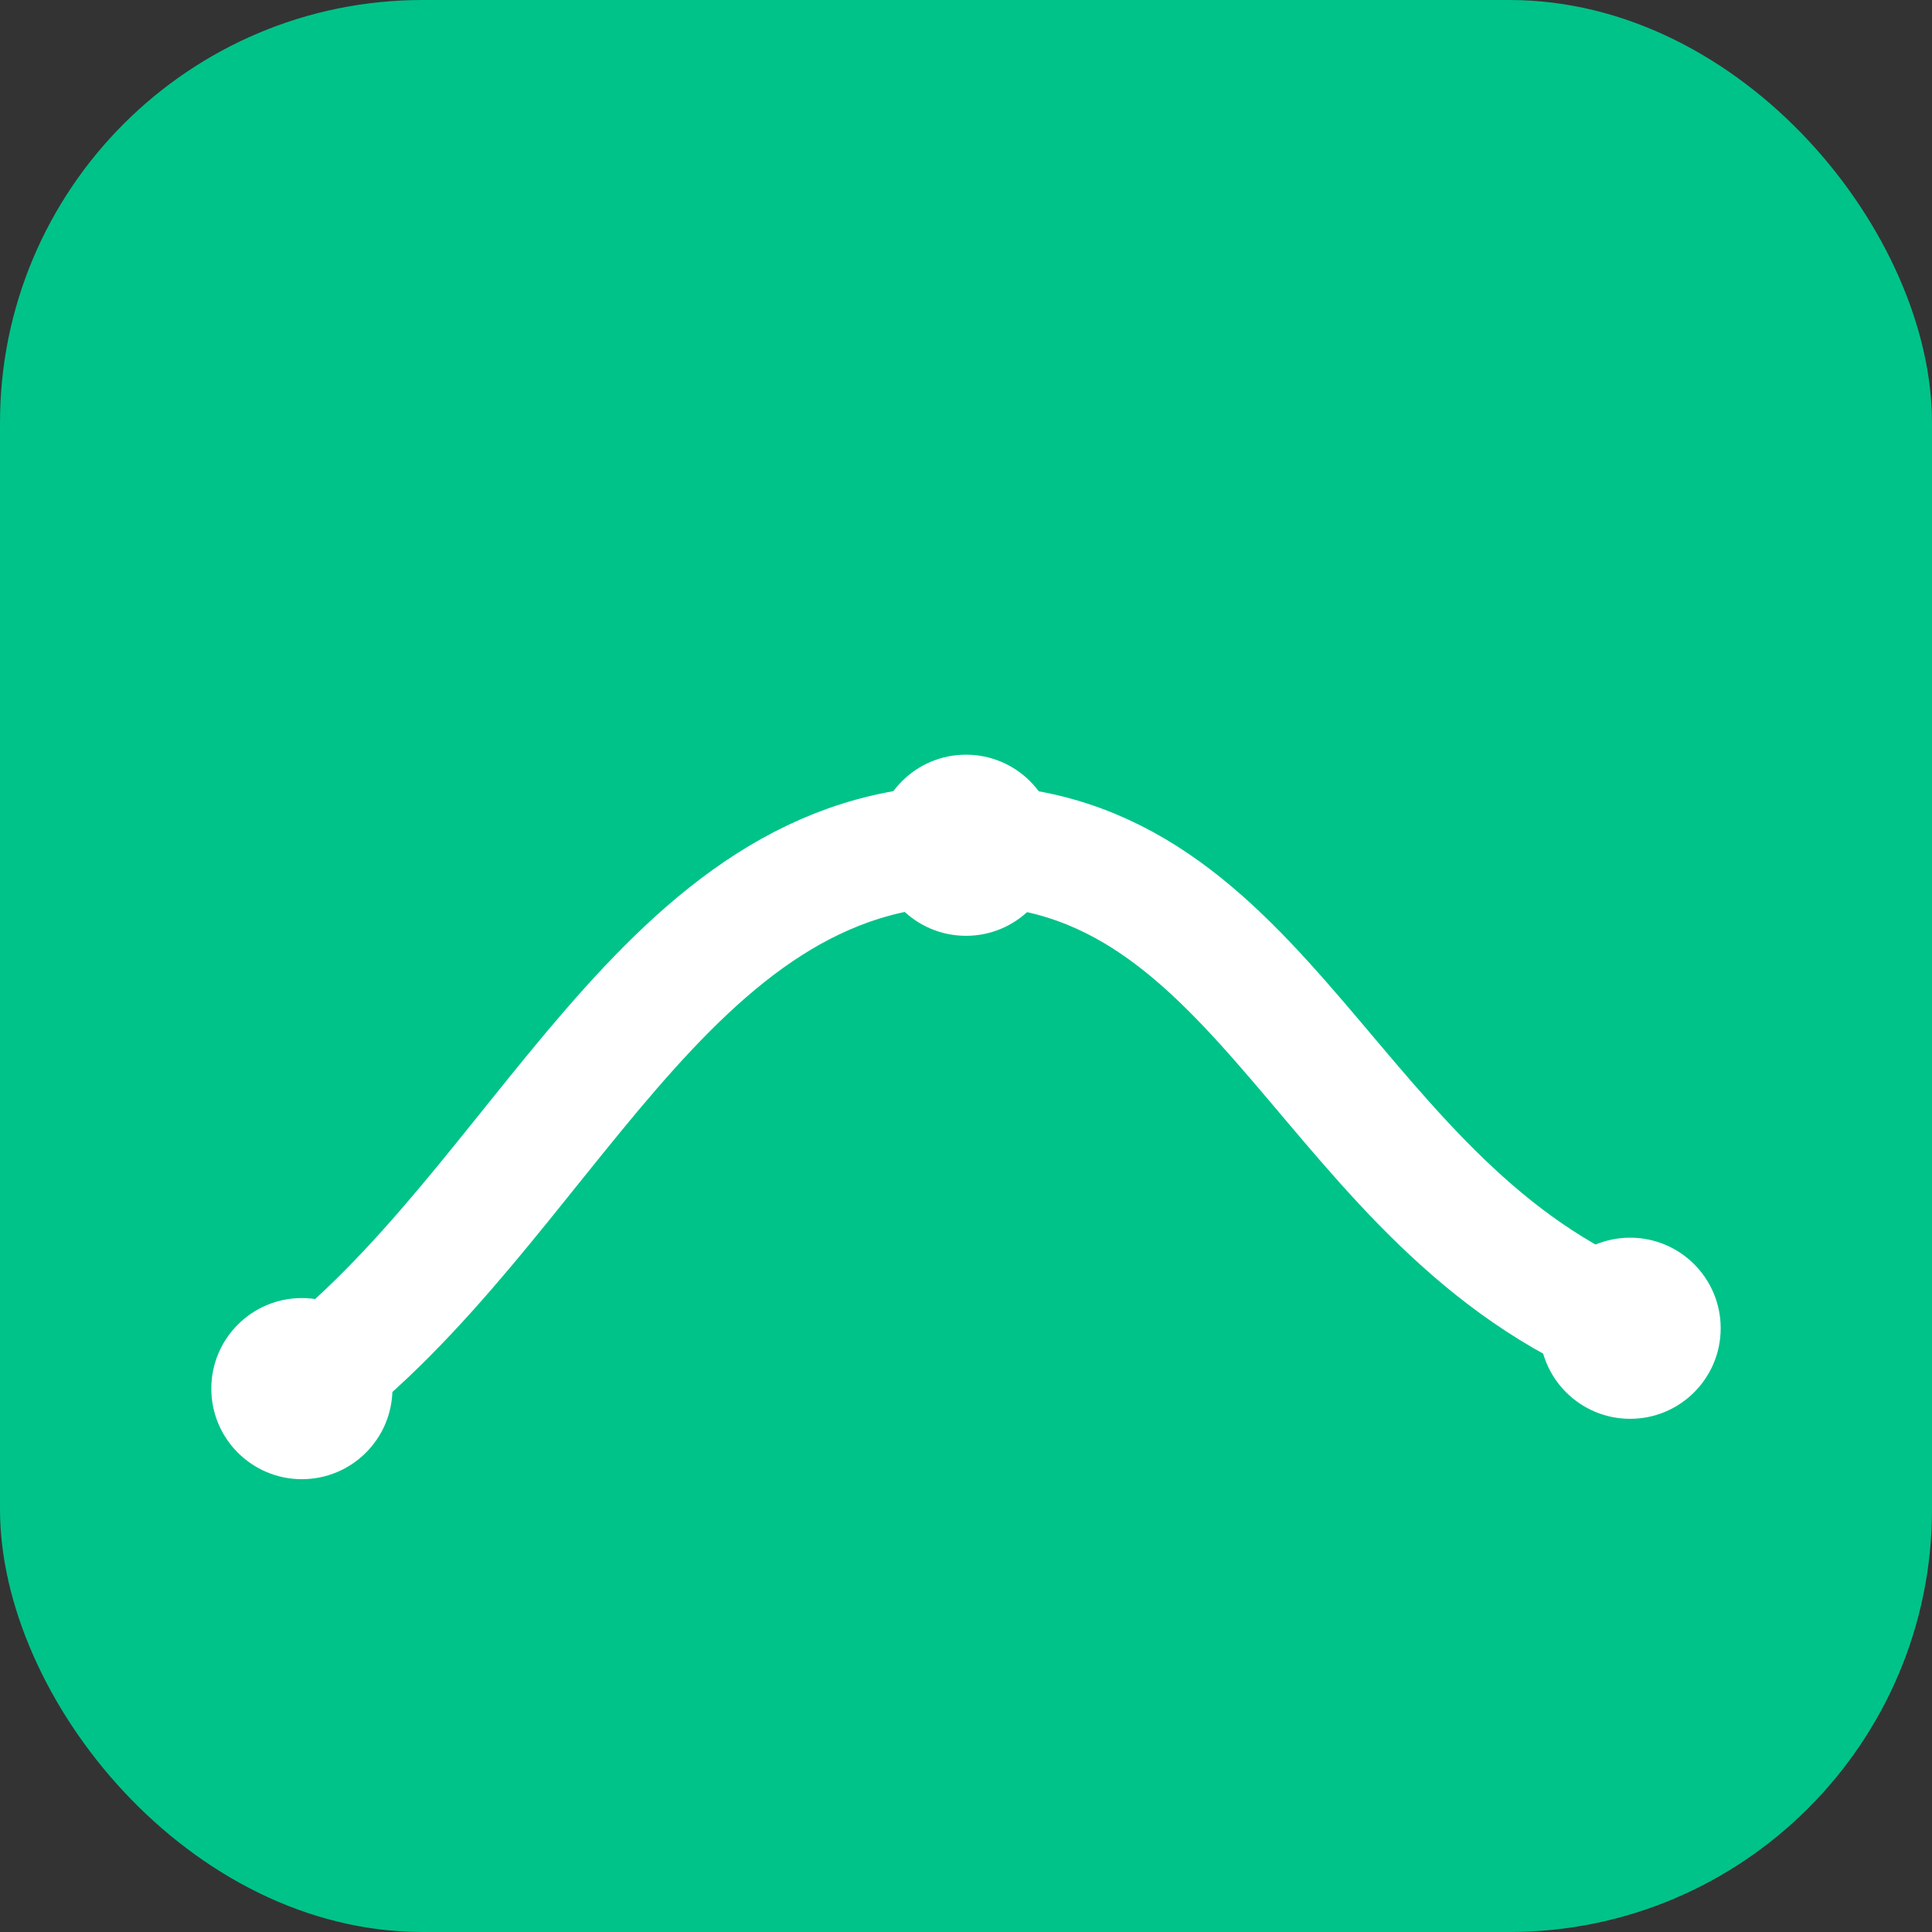 <svg xmlns="http://www.w3.org/2000/svg" viewBox="0 0 64 64">
  <rect x="0" y="0" width="64" height="64" fill="#333333" stroke="none"/>
  <rect width="64" height="64" rx="14" fill="#00C389"/>
  <path d="M10 46c8-6 12-18 22-18s12 12 22 16" fill="none" stroke="#fff" stroke-width="4" stroke-linecap="round"/>
  <circle cx="10" cy="46" r="3" fill="#fff"/><circle cx="32" cy="28" r="3" fill="#fff"/><circle cx="54" cy="44" r="3" fill="#fff"/>
</svg>